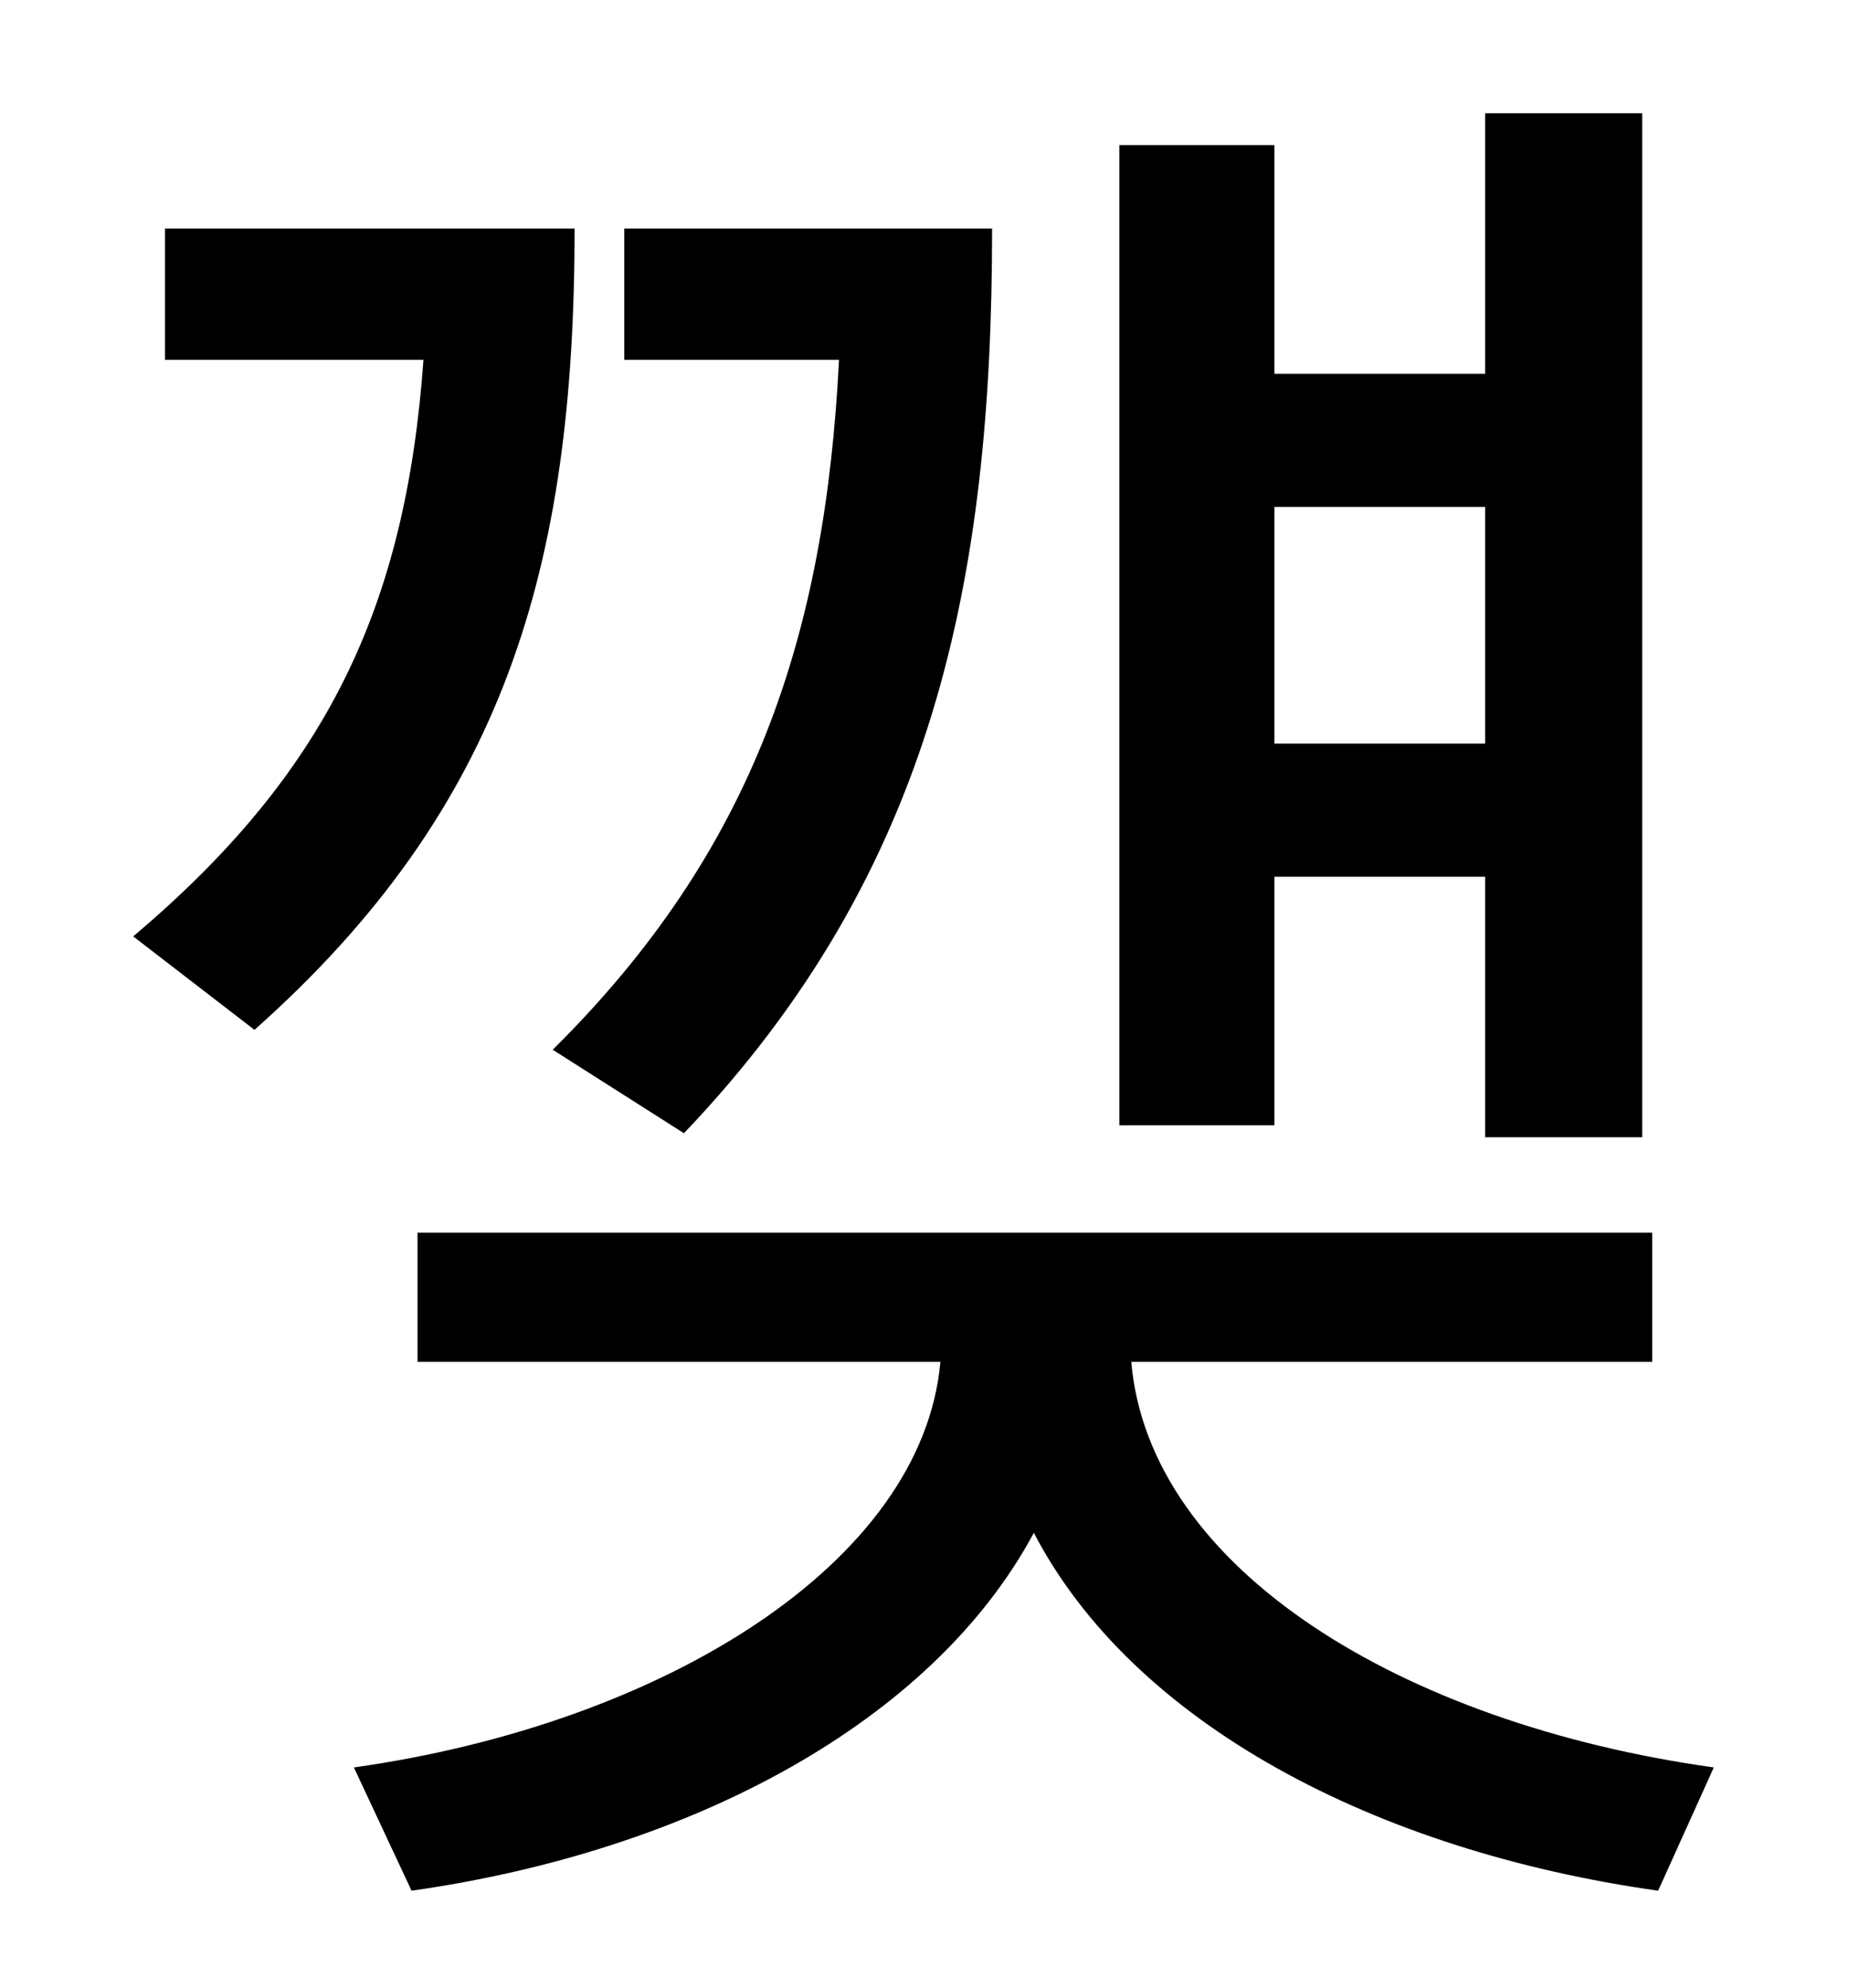 <?xml version="1.0" standalone="no"?>
<!DOCTYPE svg PUBLIC "-//W3C//DTD SVG 1.1//EN" "http://www.w3.org/Graphics/SVG/1.1/DTD/svg11.dtd" >
<svg xmlns="http://www.w3.org/2000/svg" xmlns:xlink="http://www.w3.org/1999/xlink" version="1.1" viewBox="-10 0 930 1000">
   <path fill="currentColor"
d="M737 255h-106v119h106v-119zM631 441v125h-78v-493h78v115h106v-131h79v515h-79v-131h-106zM334 570l-66 -42c101 -100 137 -208 144 -347h-108v-66h185c0 176 -29 323 -155 455zM73 115h206c0 170 -35 291 -161 403l-61 -47c97 -82 137 -165 146 -290h-130v-66zM821 685
h-262c9 104 136 182 293 204l-28 62c-142 -20 -264 -84 -314 -180c-51 95 -172 160 -313 180l-29 -62c156 -22 286 -103 295 -204h-263v-65h621v65z" />
</svg>

